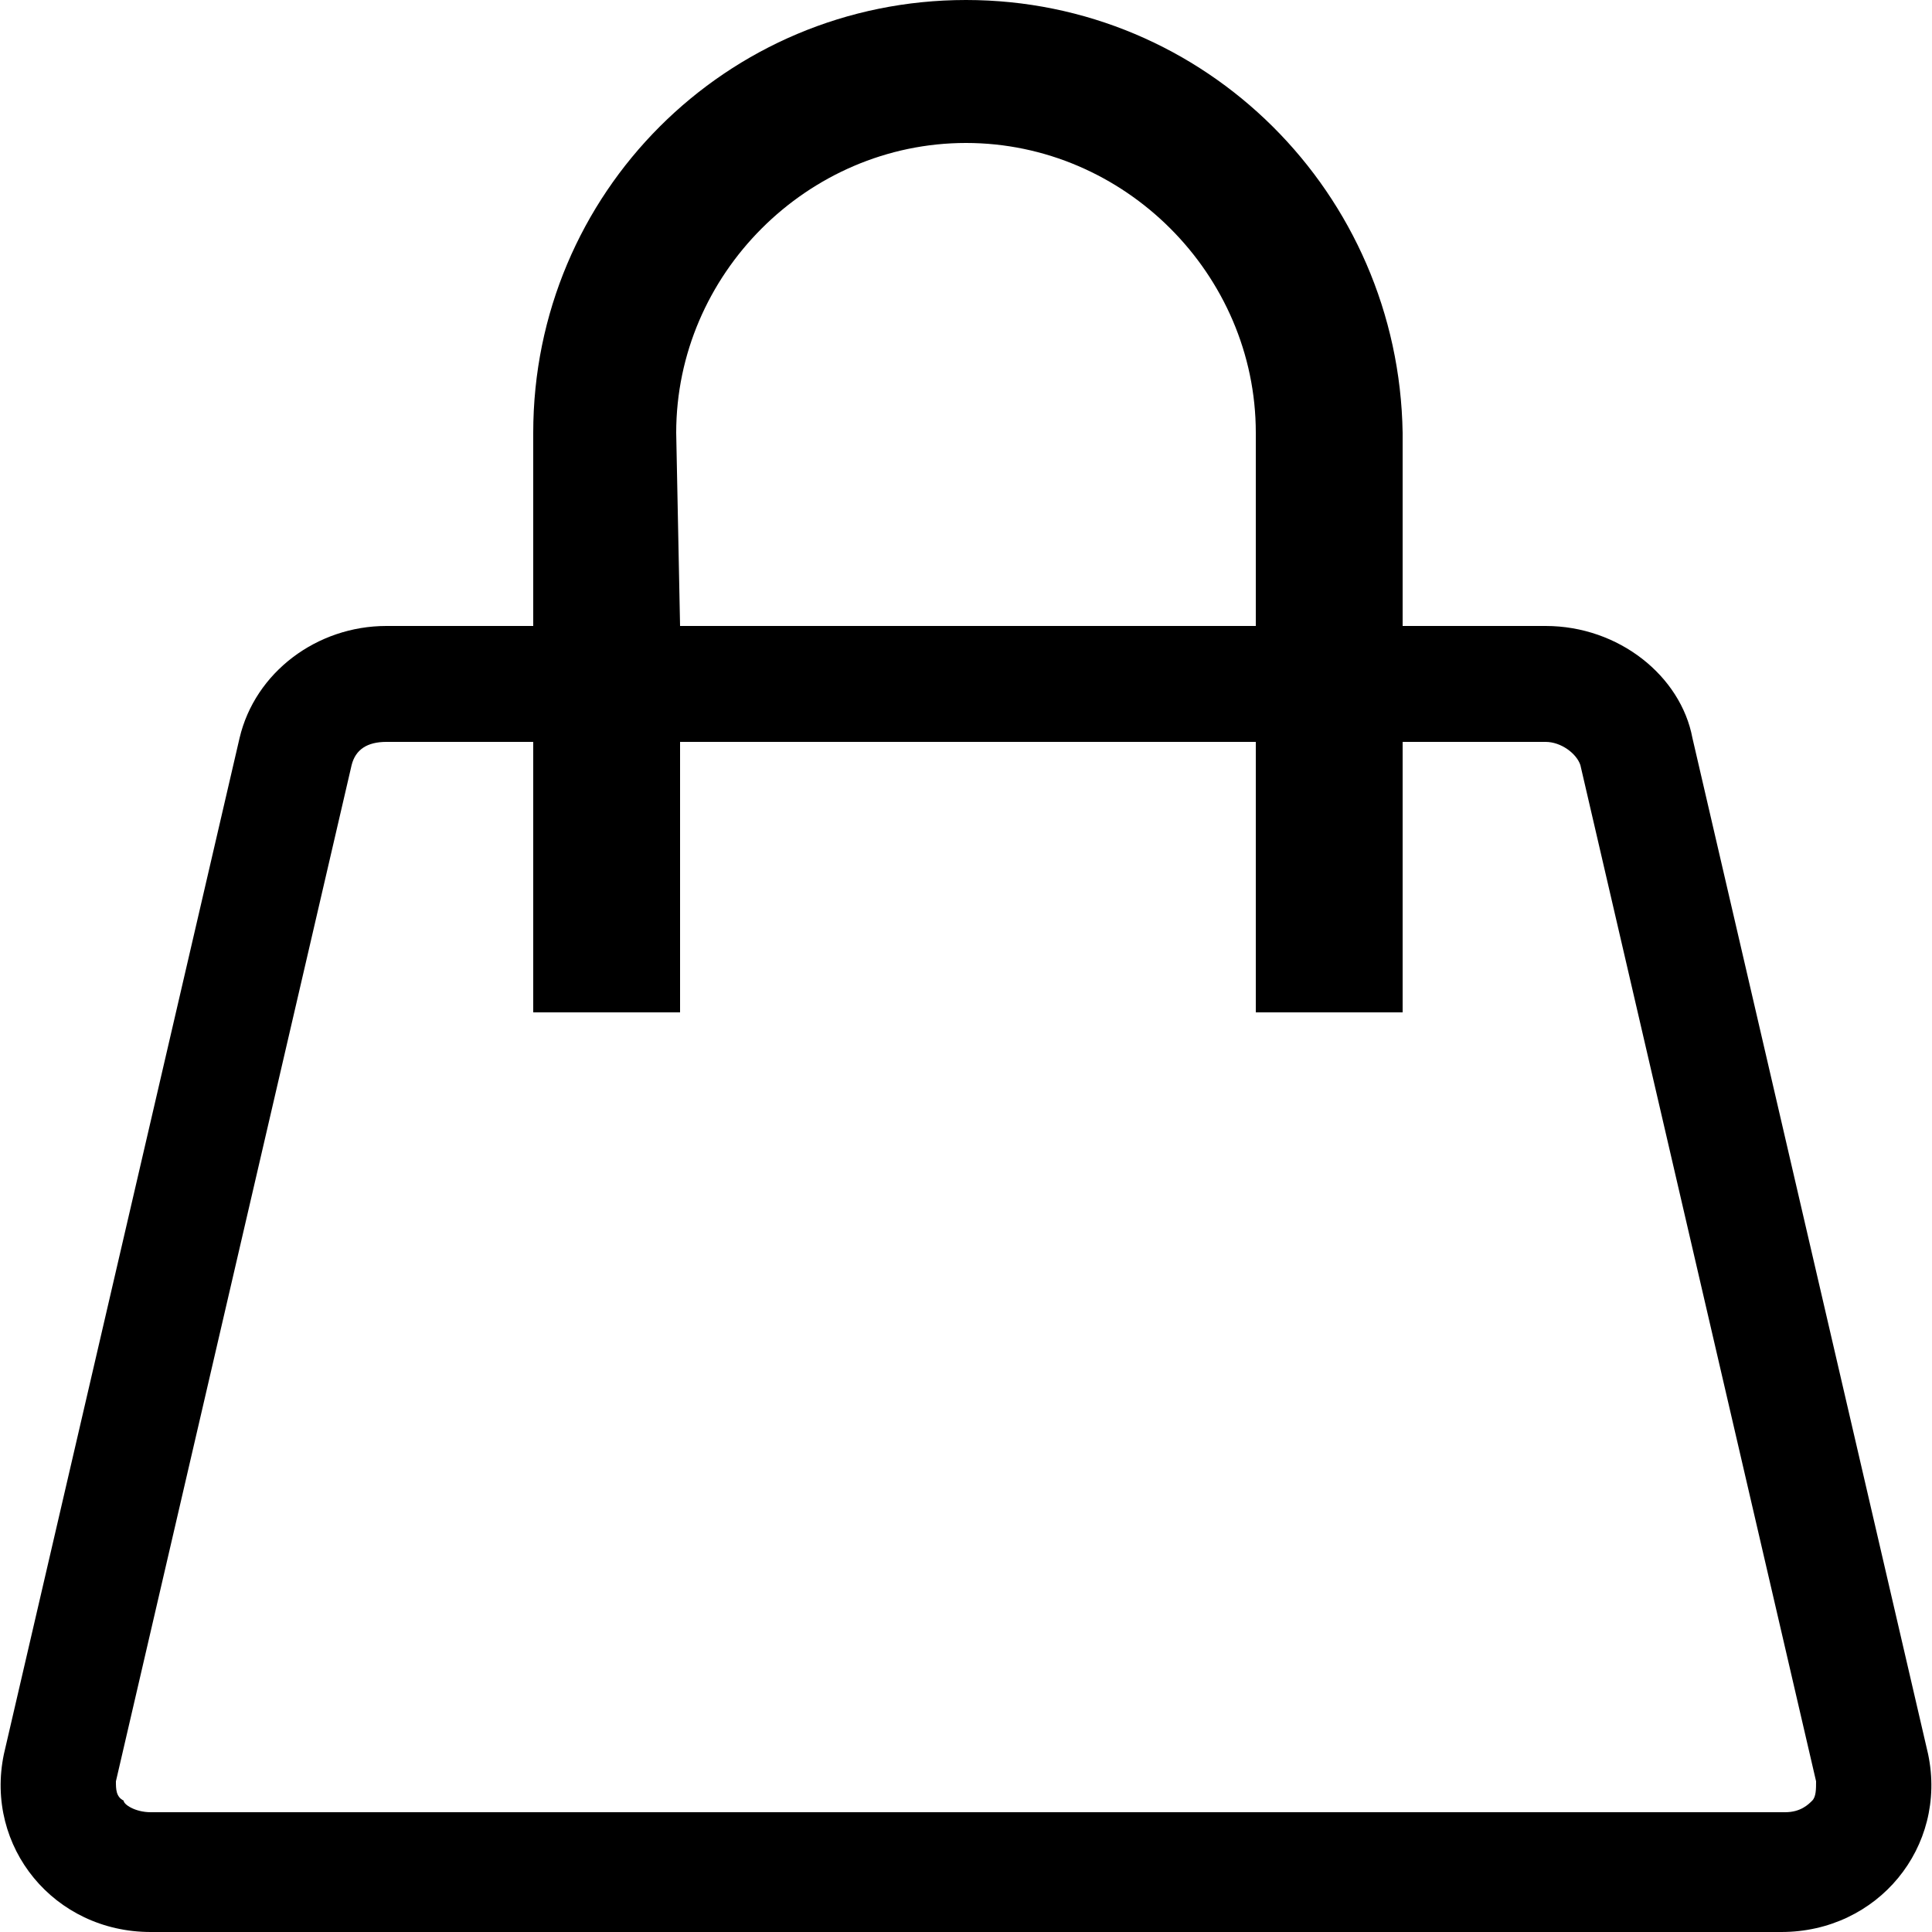 <?xml version="1.0" encoding="utf-8"?>
<!-- Generator: Adobe Illustrator 17.0.0, SVG Export Plug-In . SVG Version: 6.00 Build 0)  -->
<!DOCTYPE svg PUBLIC "-//W3C//DTD SVG 1.1//EN" "http://www.w3.org/Graphics/SVG/1.1/DTD/svg11.dtd">
<svg version="1.1" id="bag_1" xmlns="http://www.w3.org/2000/svg" xmlns:xlink="http://www.w3.org/1999/xlink" x="0px" y="0px"
	 width="64px" height="64px" viewBox="0 0 64 64" style="enable-background:new 0 0 64 64;" xml:space="preserve">
<path d="M63.872,58.112l-7.808-33.664c-0.384-2.048-2.432-3.712-4.864-3.712h-4.736v-6.4C46.336,6.4,39.936,0,32,0
	S17.664,6.4,17.664,14.336v6.4H12.8c-2.304,0-4.352,1.536-4.864,3.712L0.128,58.112C-0.512,61.184,1.792,64,4.992,64h54.016
	C62.208,64,64.512,61.184,63.872,58.112z M22.4,14.336c0-5.248,4.352-9.6,9.6-9.6s9.6,4.352,9.6,9.6v6.4H22.528
	C22.528,20.736,22.4,14.336,22.4,14.336z M60.032,59.648c-0.128,0.128-0.384,0.384-0.896,0.384H4.992
	c-0.512,0-0.896-0.256-0.896-0.384C3.84,59.52,3.84,59.264,3.84,59.008l7.808-33.664c0.128-0.512,0.512-0.768,1.152-0.768h4.864
	v8.96h4.864v-8.96H41.6v8.96h4.864v-8.96H51.2c0.512,0,1.024,0.384,1.152,0.768l7.808,33.664
	C60.16,59.264,60.16,59.52,60.032,59.648z"/>
</svg>
